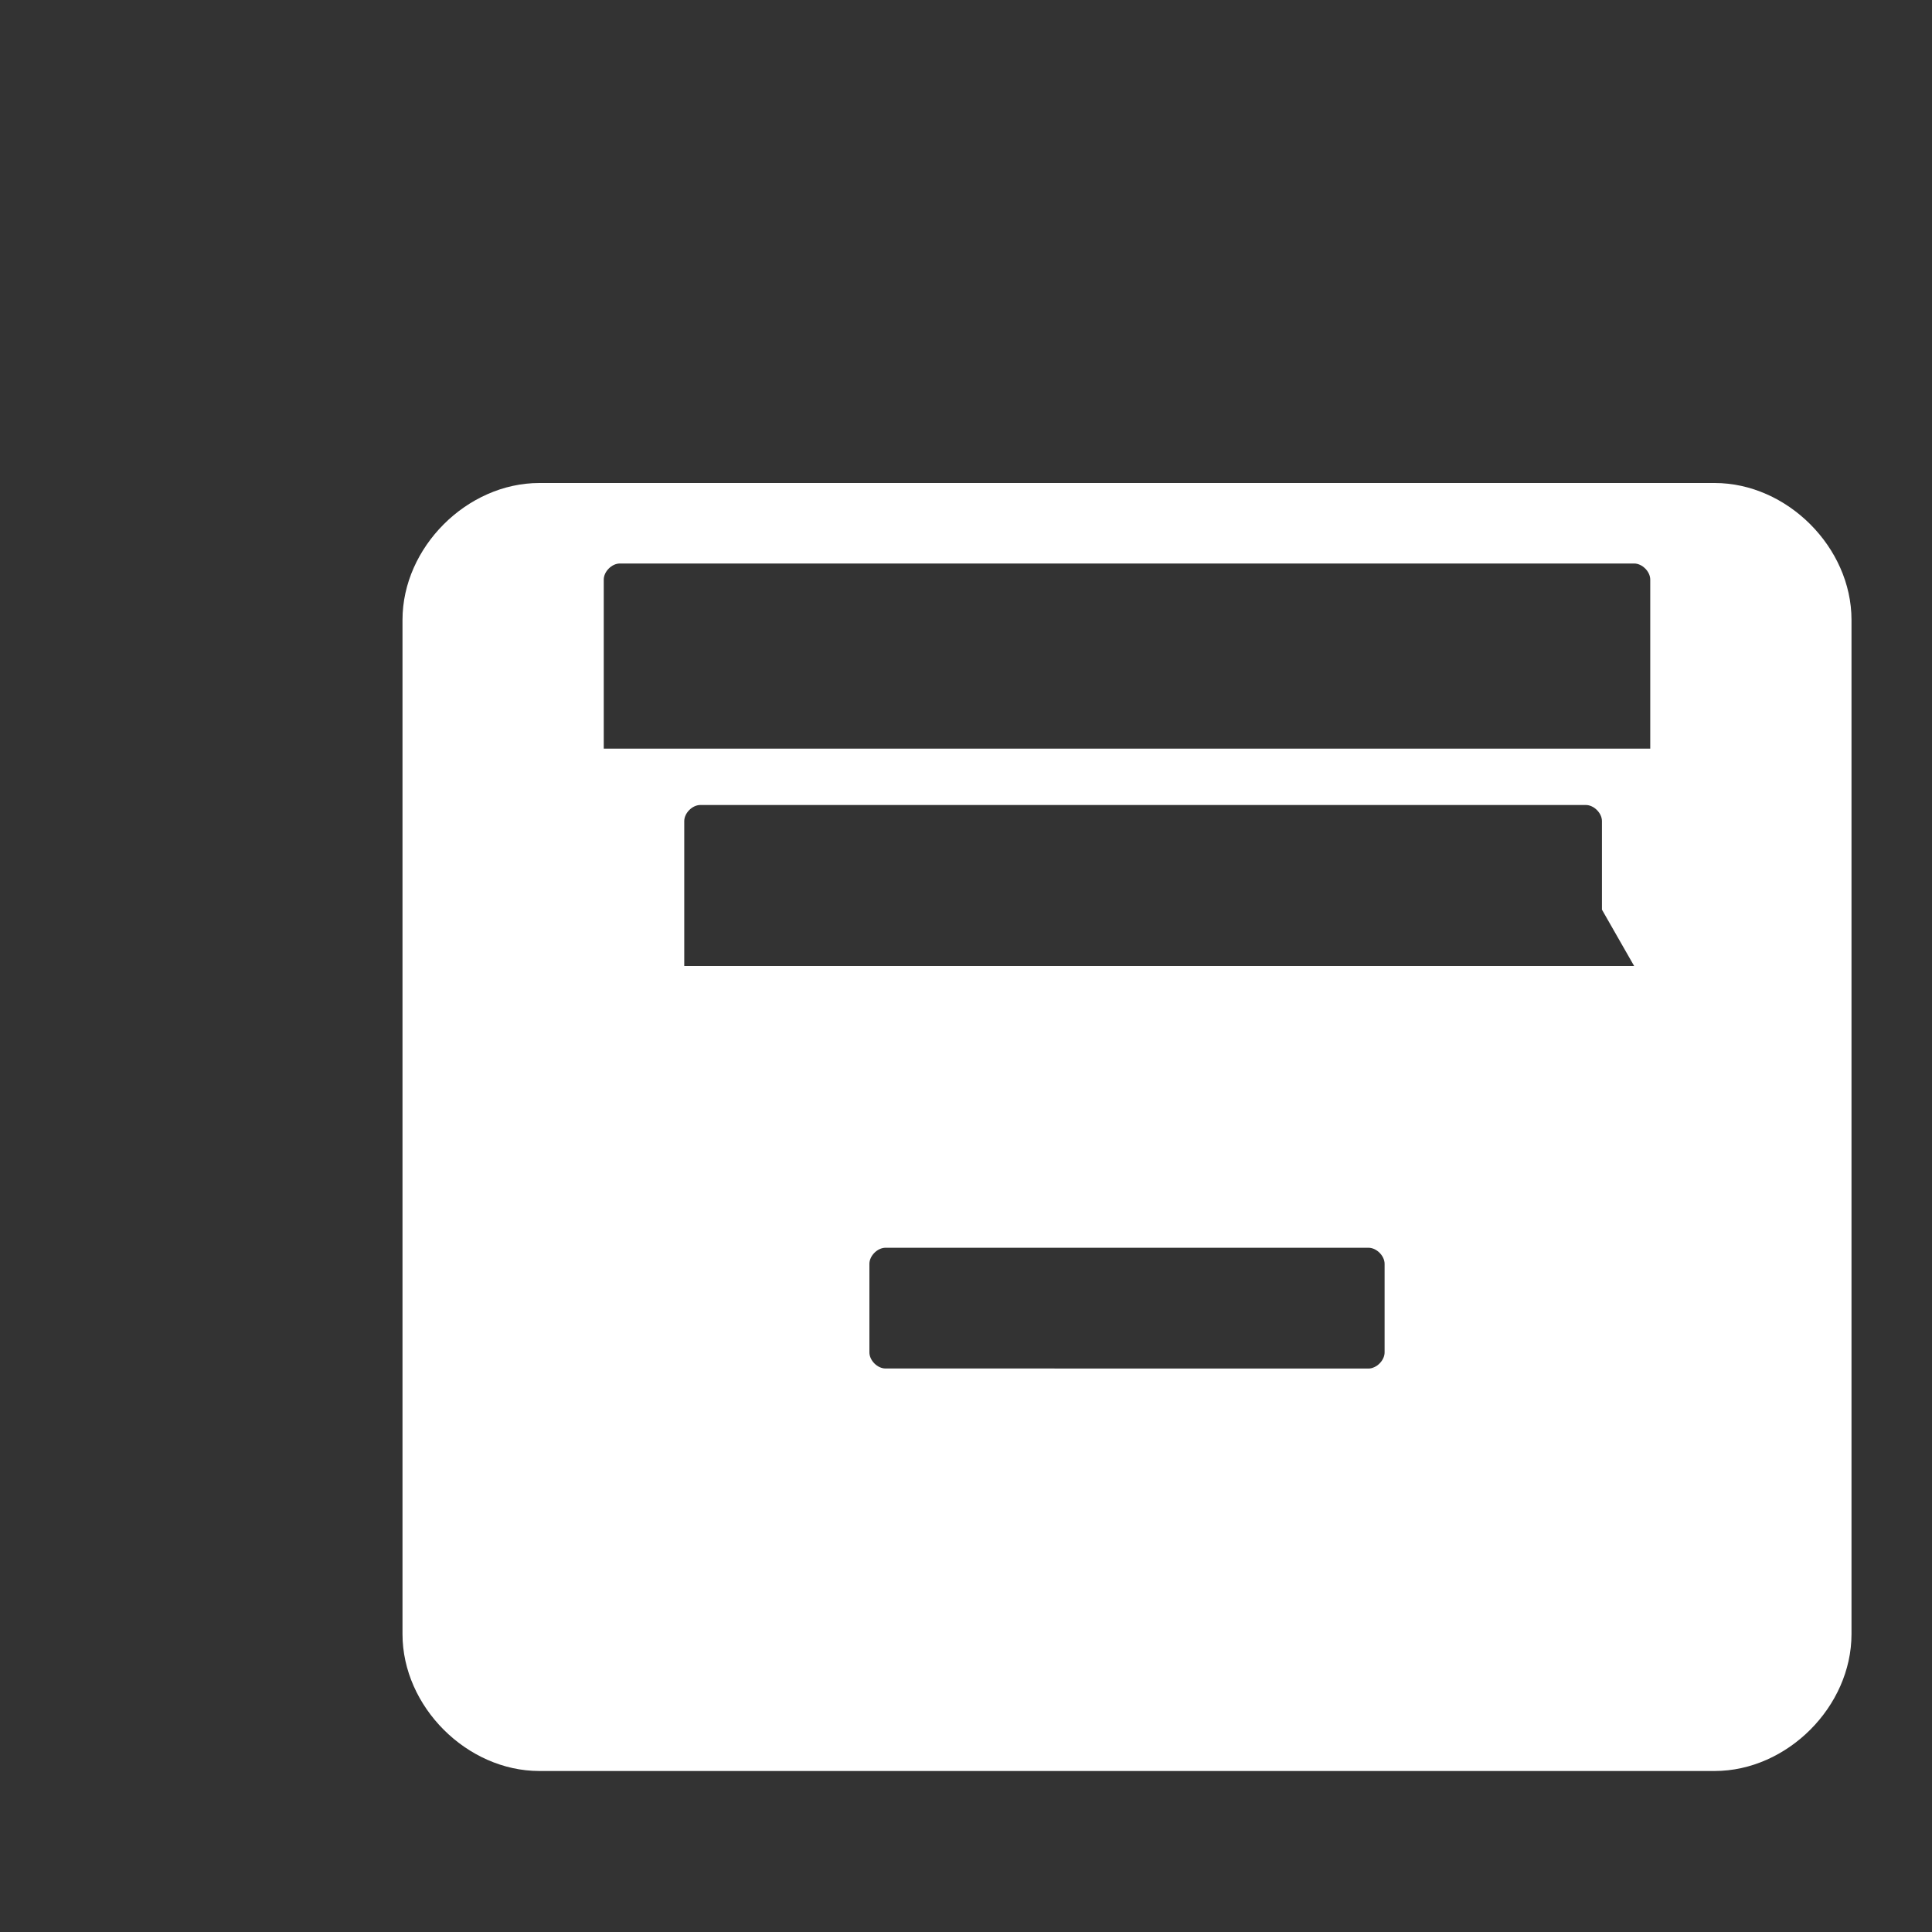 <svg xmlns="http://www.w3.org/2000/svg"
 viewBox="0 0 24 24"
 width="24"
 height="24"
 id="payment"
 className="fill-white"
 >
  <rect x="0" y="0" width="24" height="24" fill="#333333" stroke="none"/>
  <path
  fill="white"
  transform="translate(2 2)"
   d="M19.3 4H4.7C3.8 4 3 4.8 3 5.7v12.6c0 .9.8 1.7 1.7 1.7h14.6c.9 0 1.7-.8 1.7-1.7V5.7c0-.9-.8-1.7-1.7-1.7zm-14 1h13c.1 0 .2.1.2.2v2.1H5.5V5.2c0-.1.1-.2.2-.2zm10 10H9c-.1 0-.2-.1-.2-.2v-1.1c0-.1.1-.2.2-.2h6c.1 0 .2.1.2.2v1.1c0 .1-.1.2-.2.2zm3-5H6.5V8.2c0-.1.1-.2.2-.2h11c.1 0 .2.1.2.2v1.1z"/>
</svg>
